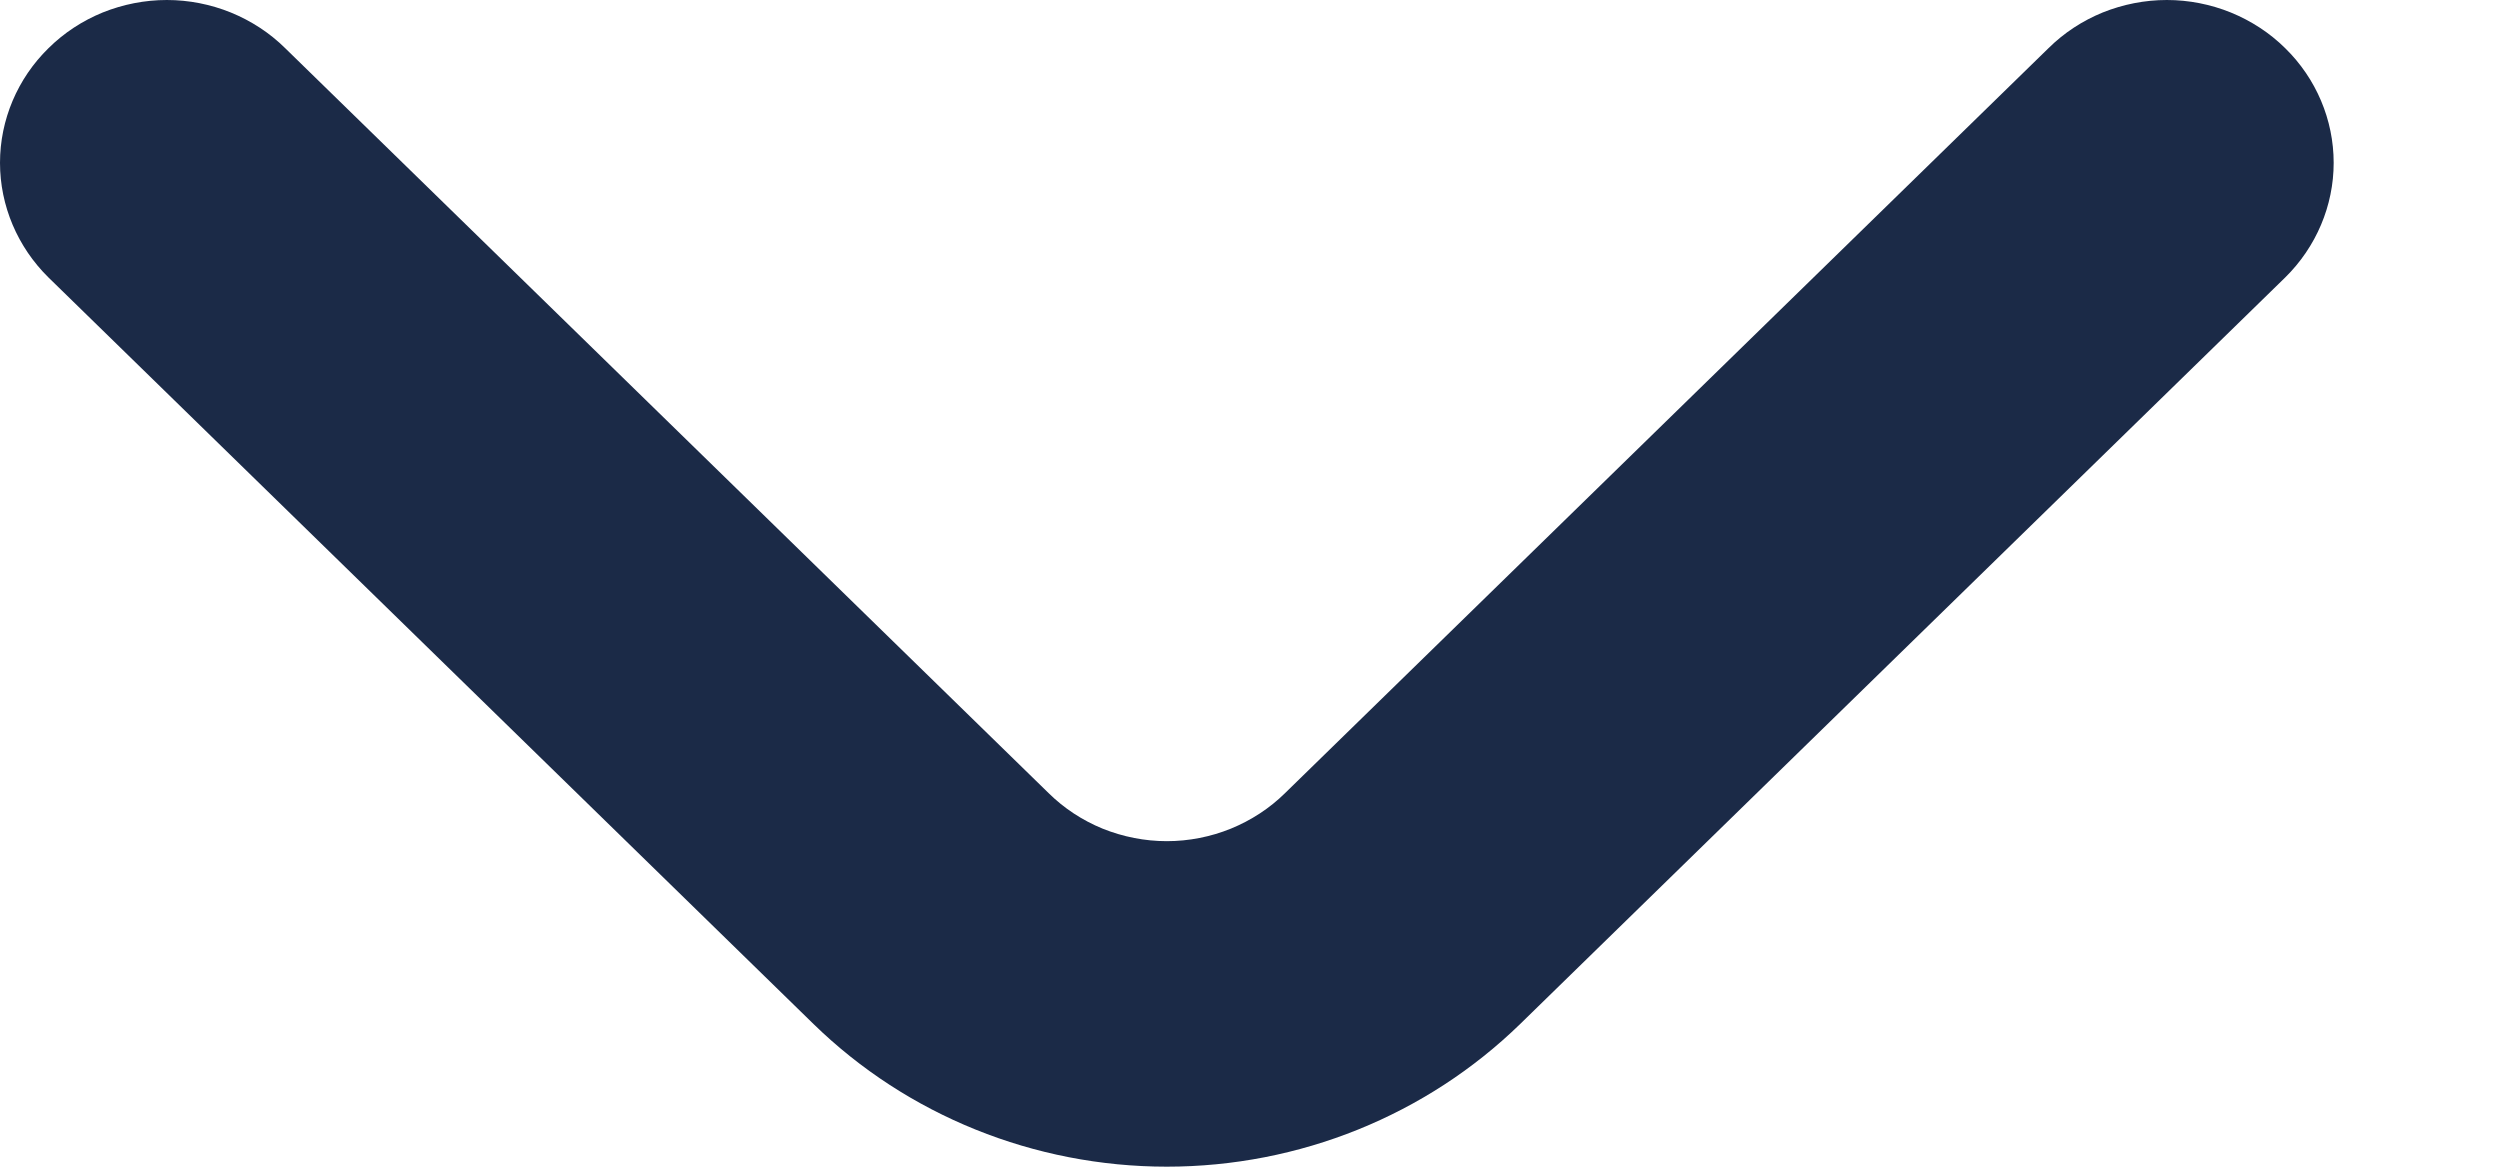 <svg width="15" height="7" viewBox="0 0 15 7" fill="none" xmlns="http://www.w3.org/2000/svg">
<path d="M13.711 0.289C13.618 0.197 13.507 0.125 13.385 0.075C13.264 0.026 13.133 0 13.001 0C12.869 0 12.738 0.026 12.616 0.075C12.494 0.125 12.384 0.197 12.291 0.289L7.711 4.758C7.618 4.85 7.507 4.922 7.385 4.972C7.264 5.021 7.133 5.047 7.001 5.047C6.869 5.047 6.738 5.021 6.616 4.972C6.494 4.922 6.384 4.85 6.291 4.758L1.711 0.289C1.618 0.197 1.507 0.125 1.385 0.075C1.264 0.026 1.133 0 1.001 0C0.869 0 0.738 0.026 0.616 0.075C0.494 0.125 0.384 0.197 0.291 0.289C0.105 0.471 0 0.719 0 0.977C0 1.234 0.105 1.482 0.291 1.665L4.881 6.144C5.443 6.692 6.206 7 7.001 7C7.796 7 8.558 6.692 9.121 6.144L13.711 1.665C13.897 1.482 14.002 1.234 14.002 0.977C14.002 0.719 13.897 0.471 13.711 0.289Z" fill="#1B2A47"/>
</svg>
